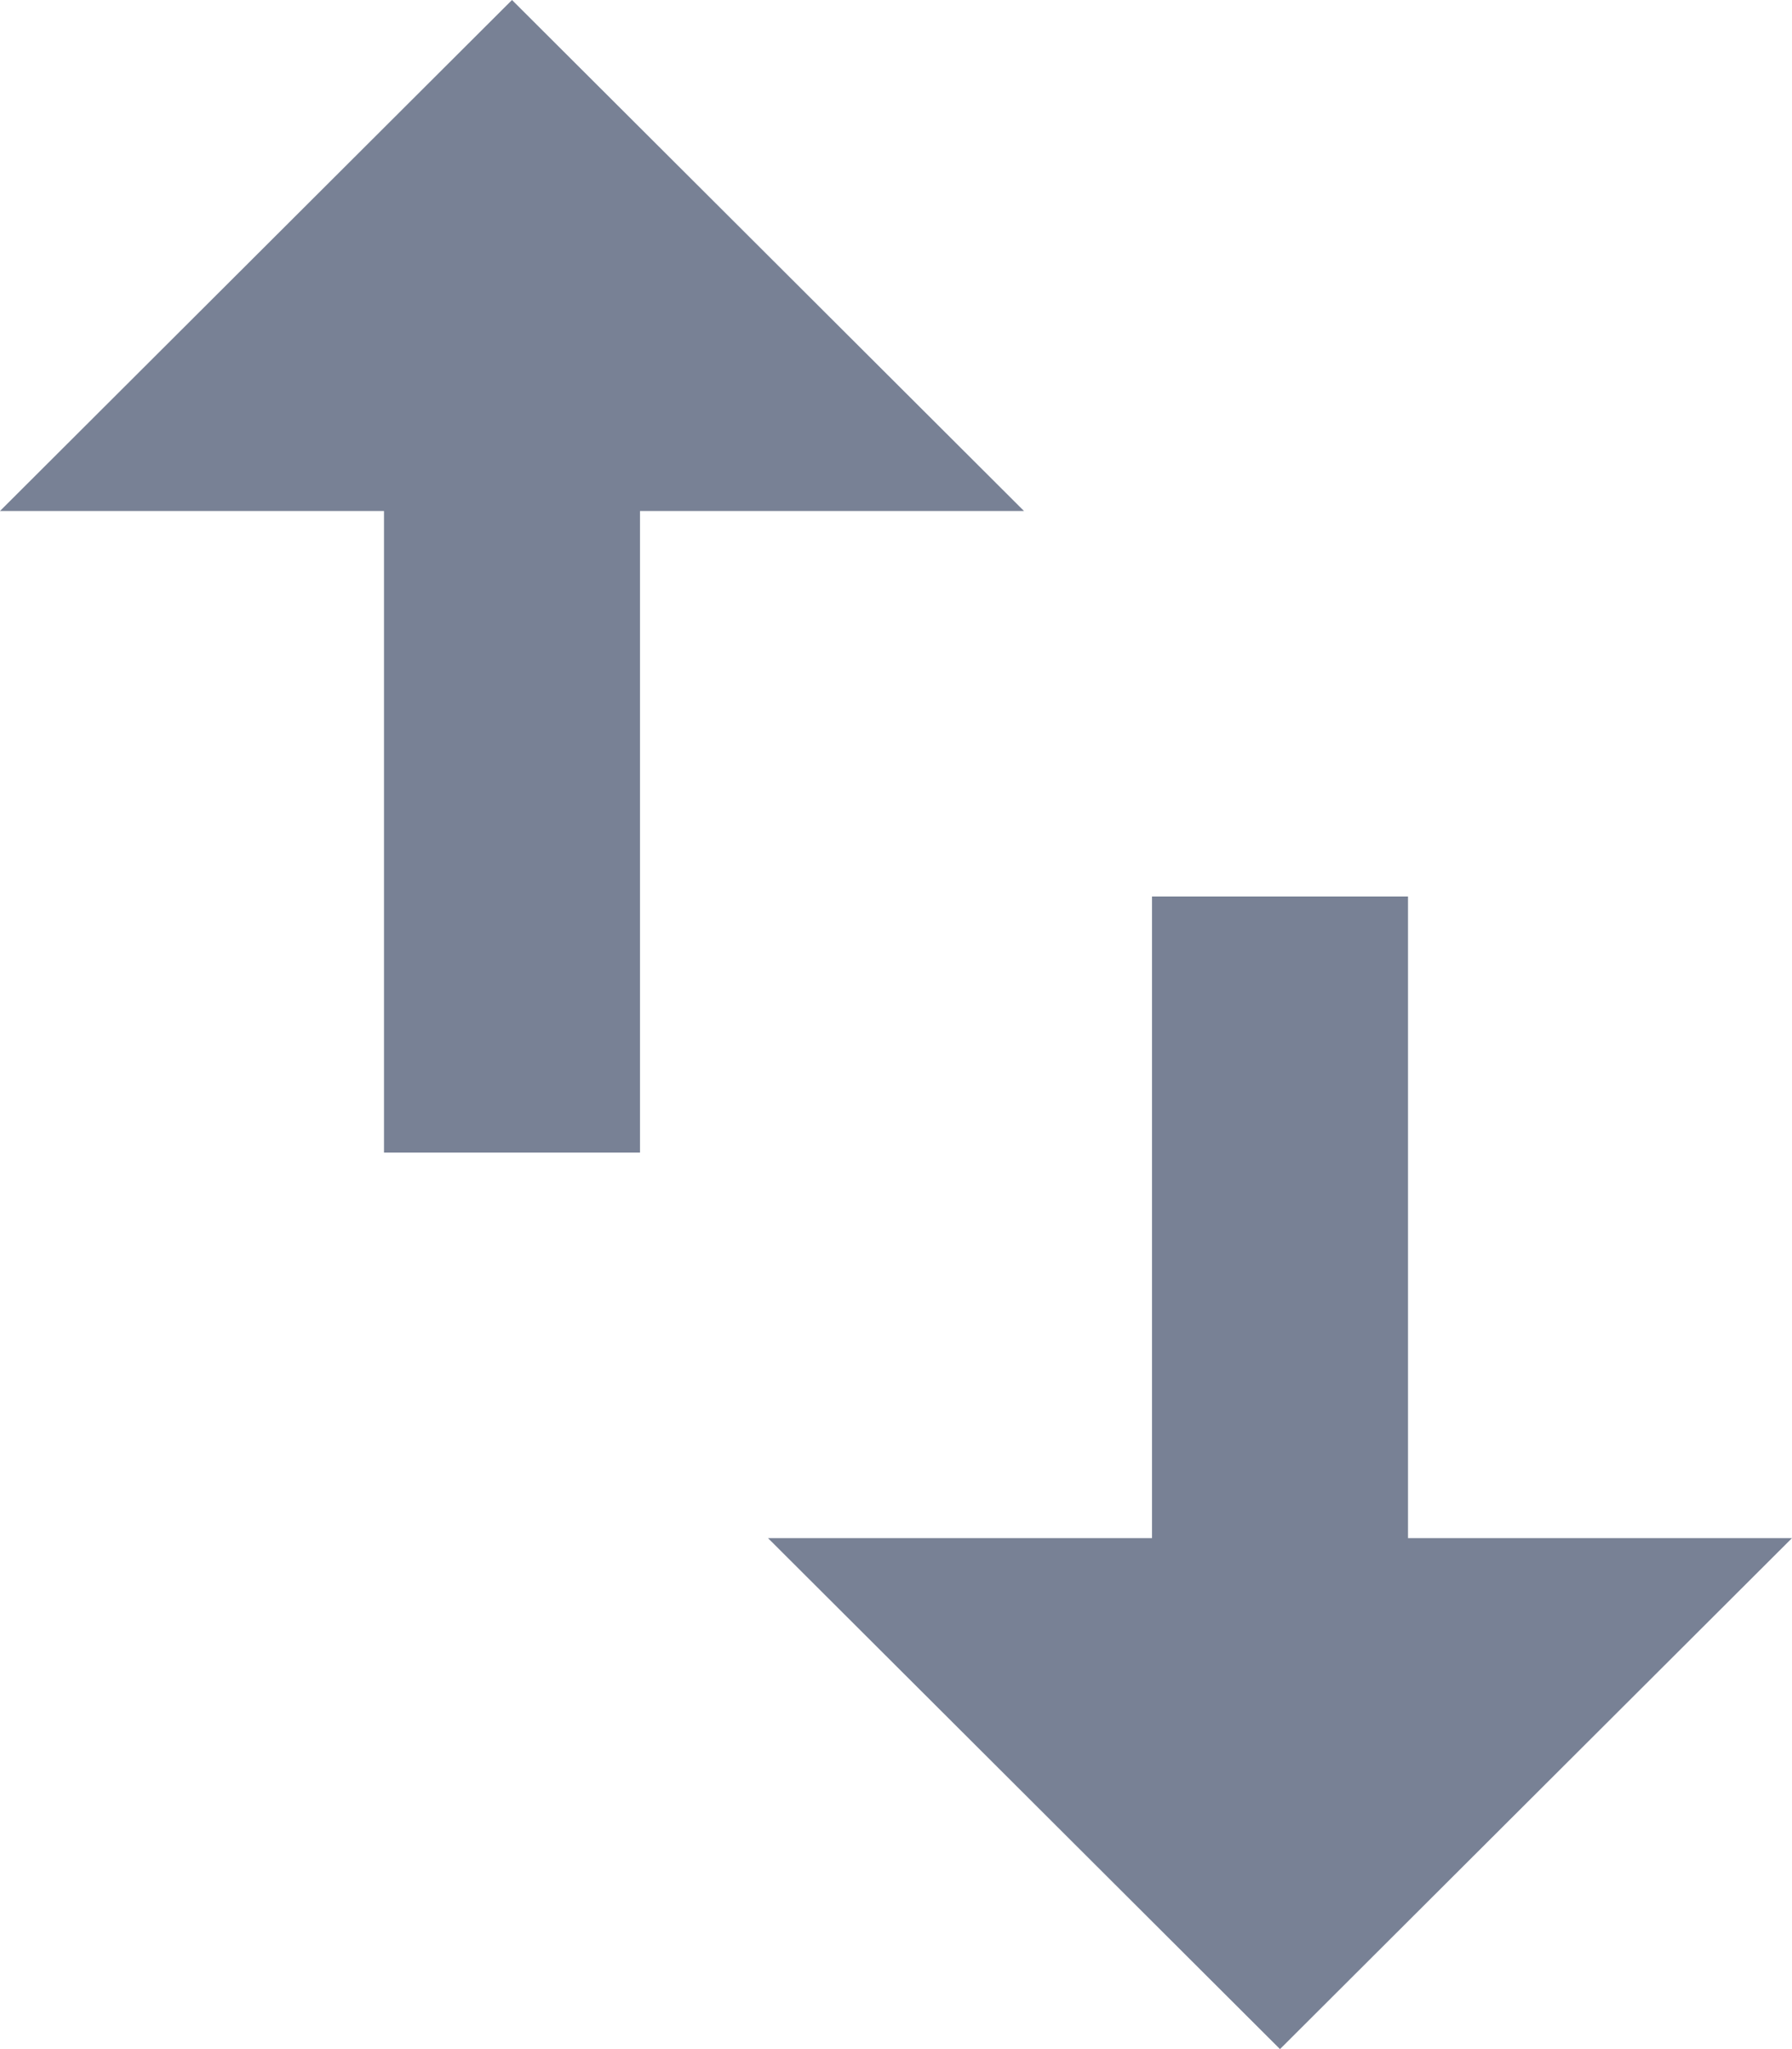 <?xml version="1.0" encoding="UTF-8"?>
<svg width="14px" height="16px" viewBox="0 0 14 16" version="1.1" xmlns="http://www.w3.org/2000/svg" xmlns:xlink="http://www.w3.org/1999/xlink">
    <!-- Generator: Sketch 53 (72520) - https://sketchapp.com -->
    <title>Shape</title>
    <desc>Created with Sketch.</desc>
    <g id="Dashboard" stroke="none" stroke-width="1" fill="none" fill-rule="evenodd">
        <g id="Yield-Details" transform="translate(-1107, -176)" fill="#788195">
            <g id="Group-16" transform="translate(939, 163)">
                <path d="M168,16.99 L171,16.99 L171,22 L173,22 L173,16.99 L176,16.99 L172,13 L168,16.99 Z M179,20 L177,20 L177,25.01 L174,25.01 L178,29 L182,25.01 L179,25.01 L179,20 Z" id="Shape"></path>
            </g>
        </g>
    </g>
</svg>